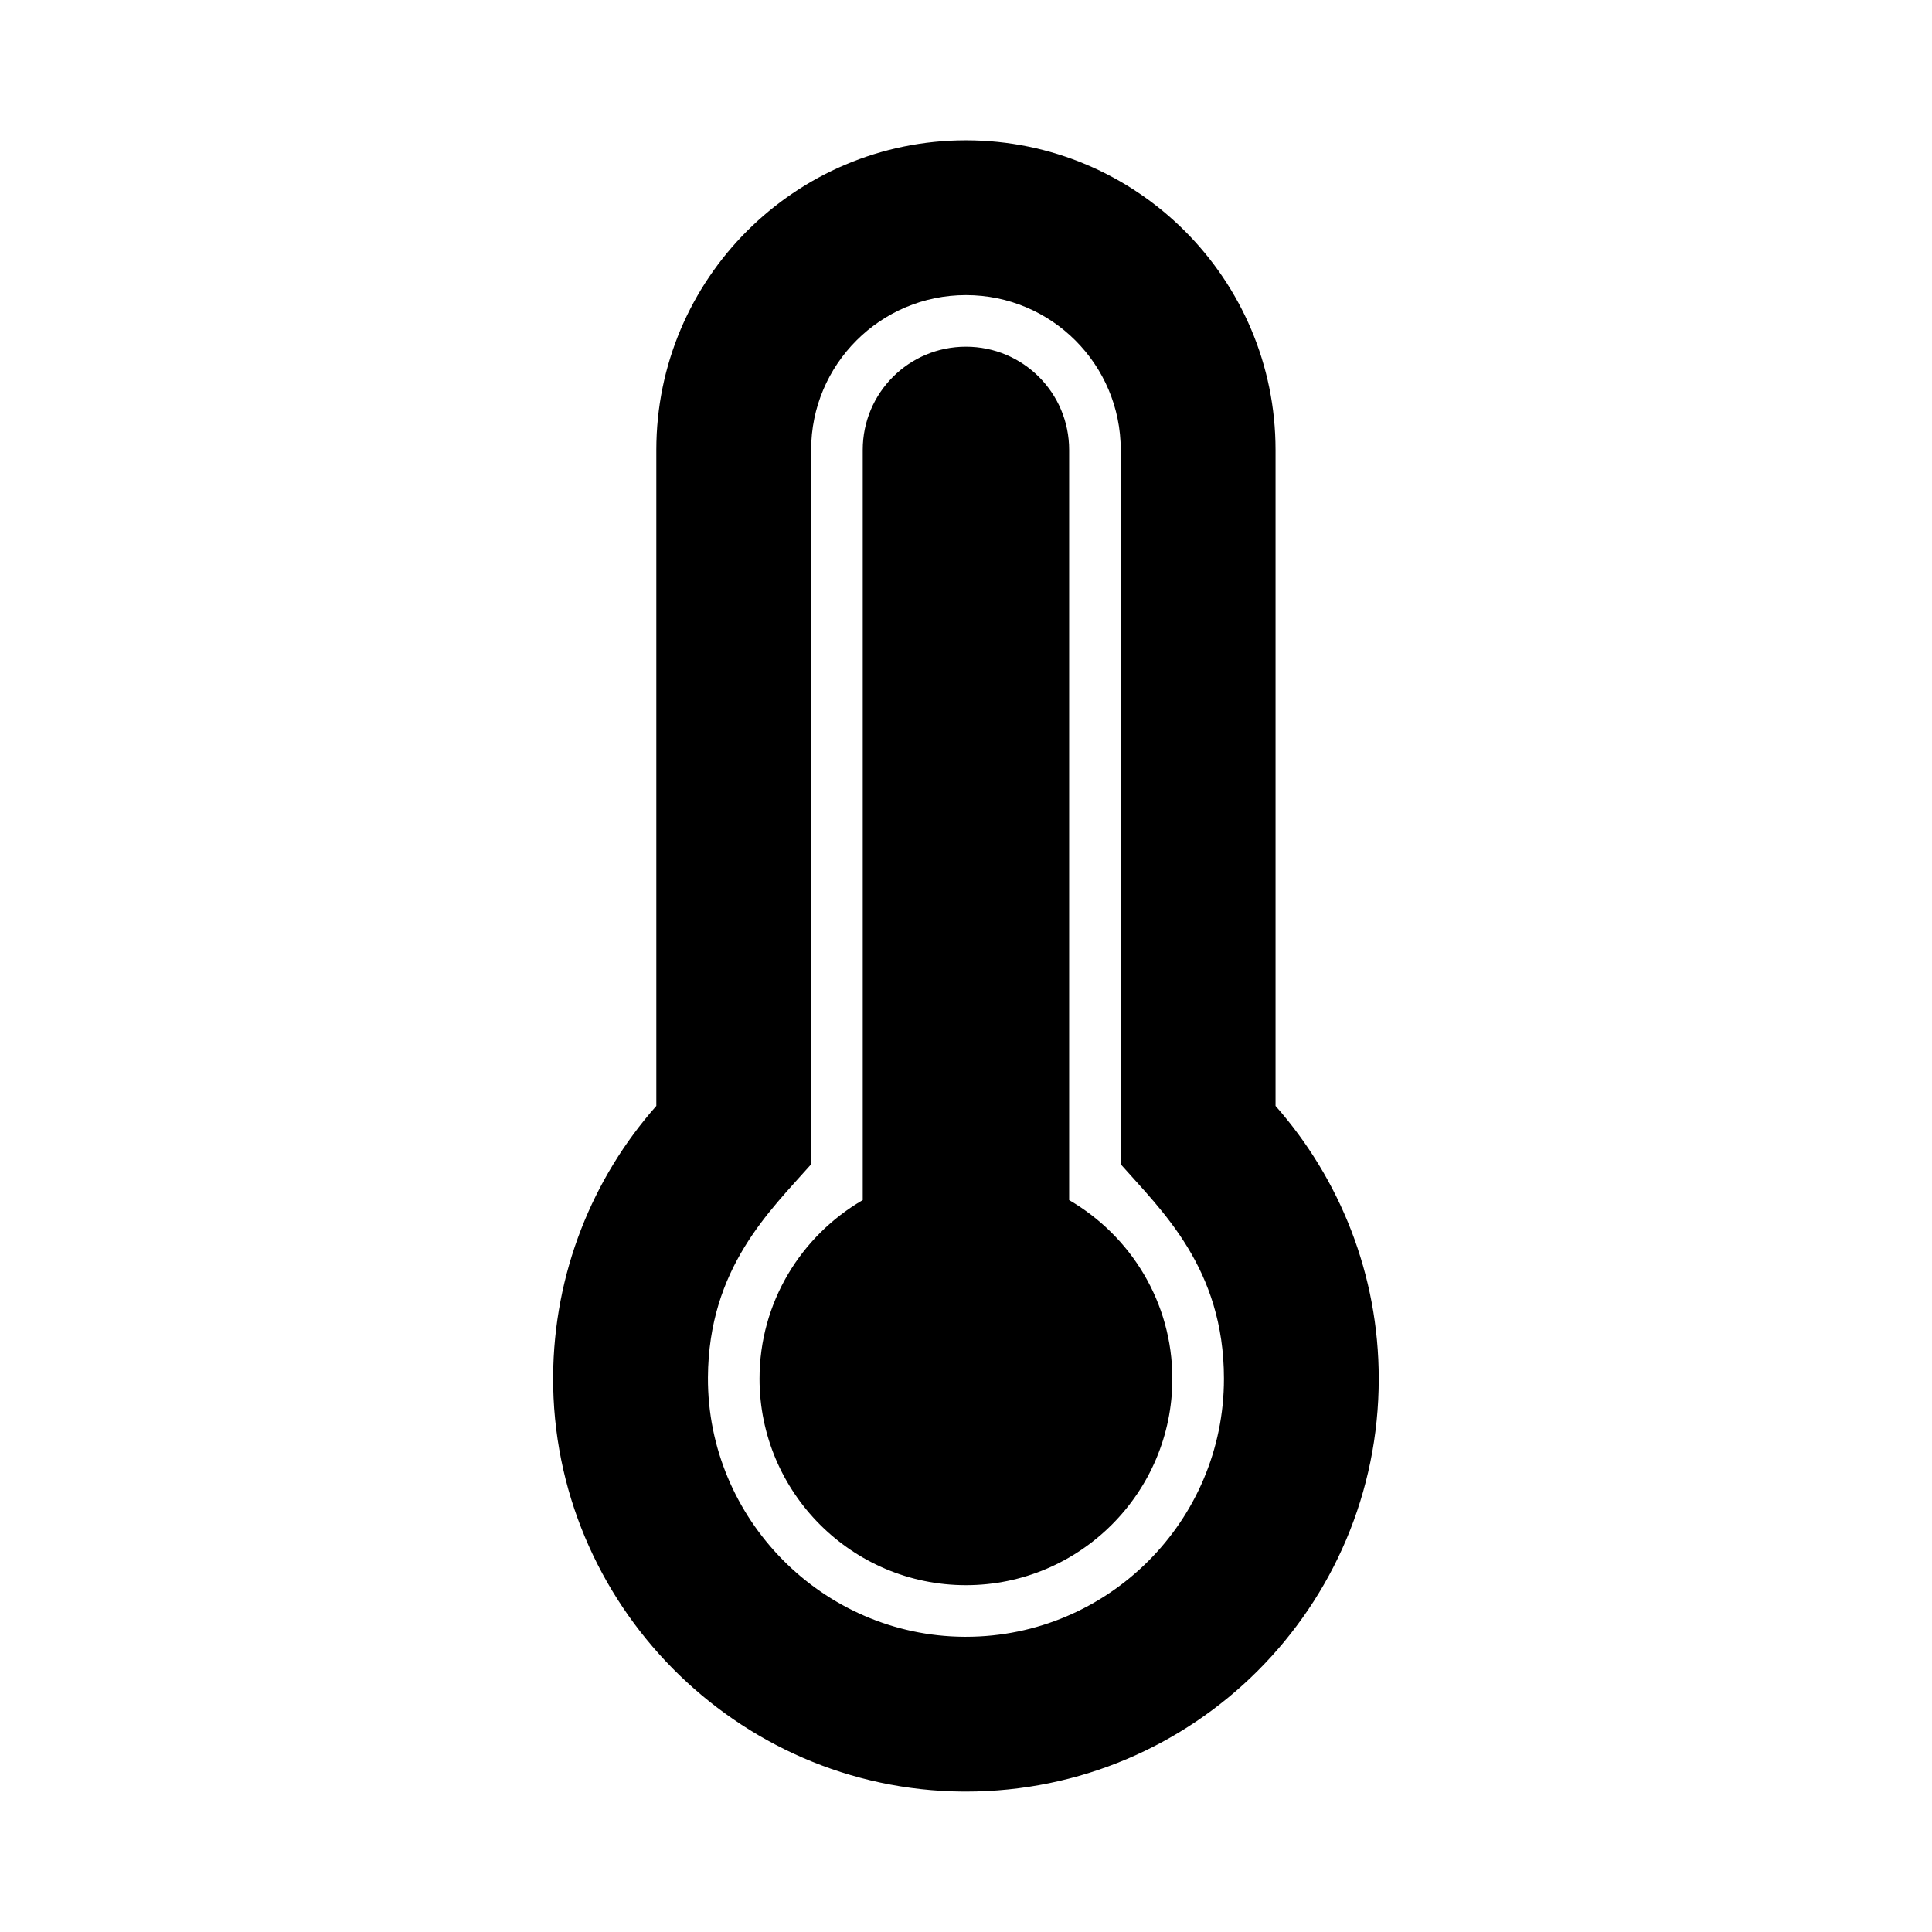 <svg xmlns="http://www.w3.org/2000/svg" width="100%" height="100%" viewBox="0 0 599.04 599.04"><path fill="currentColor" d="M395.5 139.5v203.4c19.9 22.6 32 52.2 32 84.6 0 70.7-57.3 128-128 128-0.3 0-0.6 0-0.9 0-70.3-0.5-127.4-58.4-127.1-128.6 0.2-32.2 12.2-61.6 32-84v-203.4c0-53 43-96 96-96s96 43 96 96zM299.5 507.5c44.1 0 80-35.9 80-80 0-34.3-19.4-52.2-32-66.5v-221.5c0-26.5-21.5-48-48-48s-48 21.5-48 48v221.5c-12.7 14.4-31.8 32.1-32 66.1-0.2 43.9 35.6 80.1 79.4 80.4zM363.5 427.5c0 35.3-28.7 64-64 64s-64-28.7-64-64c0-23.7 12.9-44.3 32-55.4v-232.6c0-17.7 14.3-32 32-32s32 14.3 32 32v232.6c19.1 11.1 32 31.7 32 55.4z" /></svg>